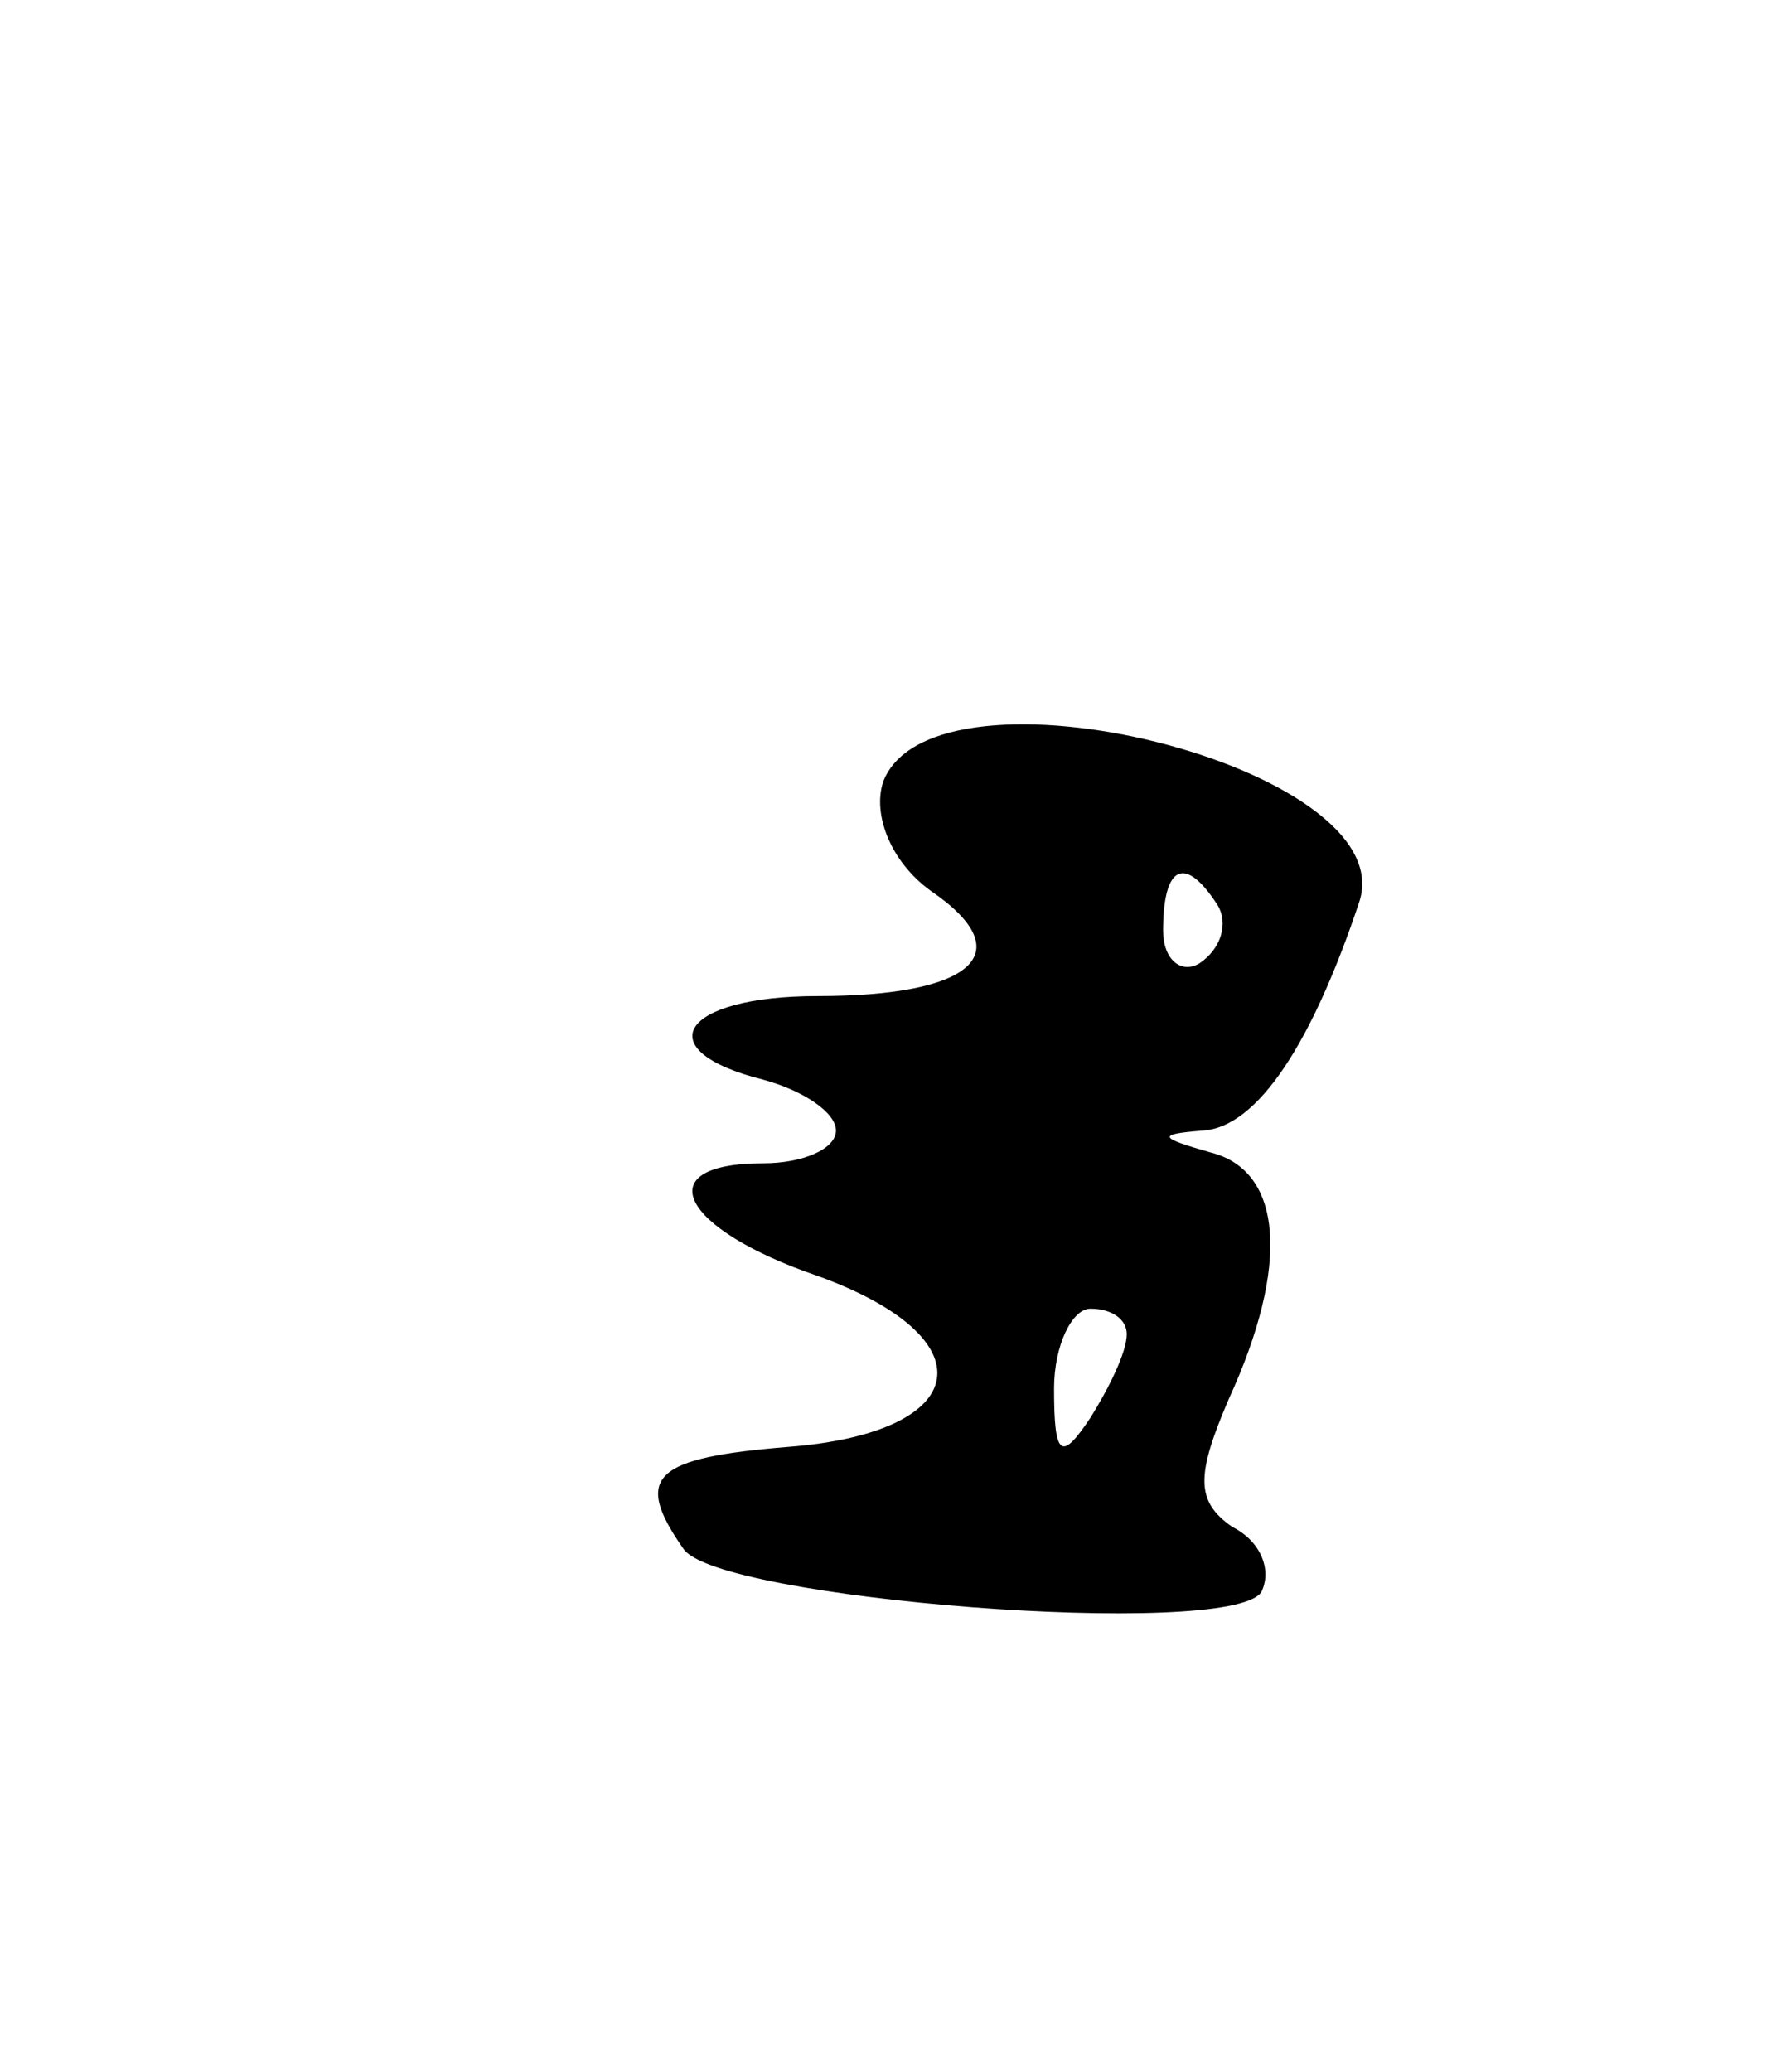 <svg version="1.0" xmlns="http://www.w3.org/2000/svg"
 width="49pt" height="57pt" viewBox="0 0 49 57"
 preserveAspectRatio="xMidYMid meet">
<g transform="translate(0,57) scale(0.1,-0.1)"
fill="#000000" stroke="none">
<path d="M243 355 c-3 -9 2 -22 13 -30 25 -17 12 -29 -31 -29 -38 0 -47 -15
-15 -23 11 -3 20 -9 20 -14 0 -5 -9 -9 -20 -9 -32 0 -23 -18 15 -31 47 -17 43
-43 -8 -47 -37 -3 -43 -8 -29 -28 9 -14 150 -25 159 -12 3 6 0 14 -8 18 -10 7
-10 14 -1 35 17 37 15 63 -5 68 -14 4 -15 5 -2 6 15 1 30 24 43 63 12 37 -117
69 -131 33z m92 -34 c3 -5 1 -12 -5 -16 -5 -3 -10 1 -10 9 0 18 6 21 15 7z
m-25 -118 c0 -5 -5 -15 -10 -23 -8 -12 -10 -11 -10 8 0 12 5 22 10 22 6 0 10
-3 10 -7z"/>
</g>
</svg>
